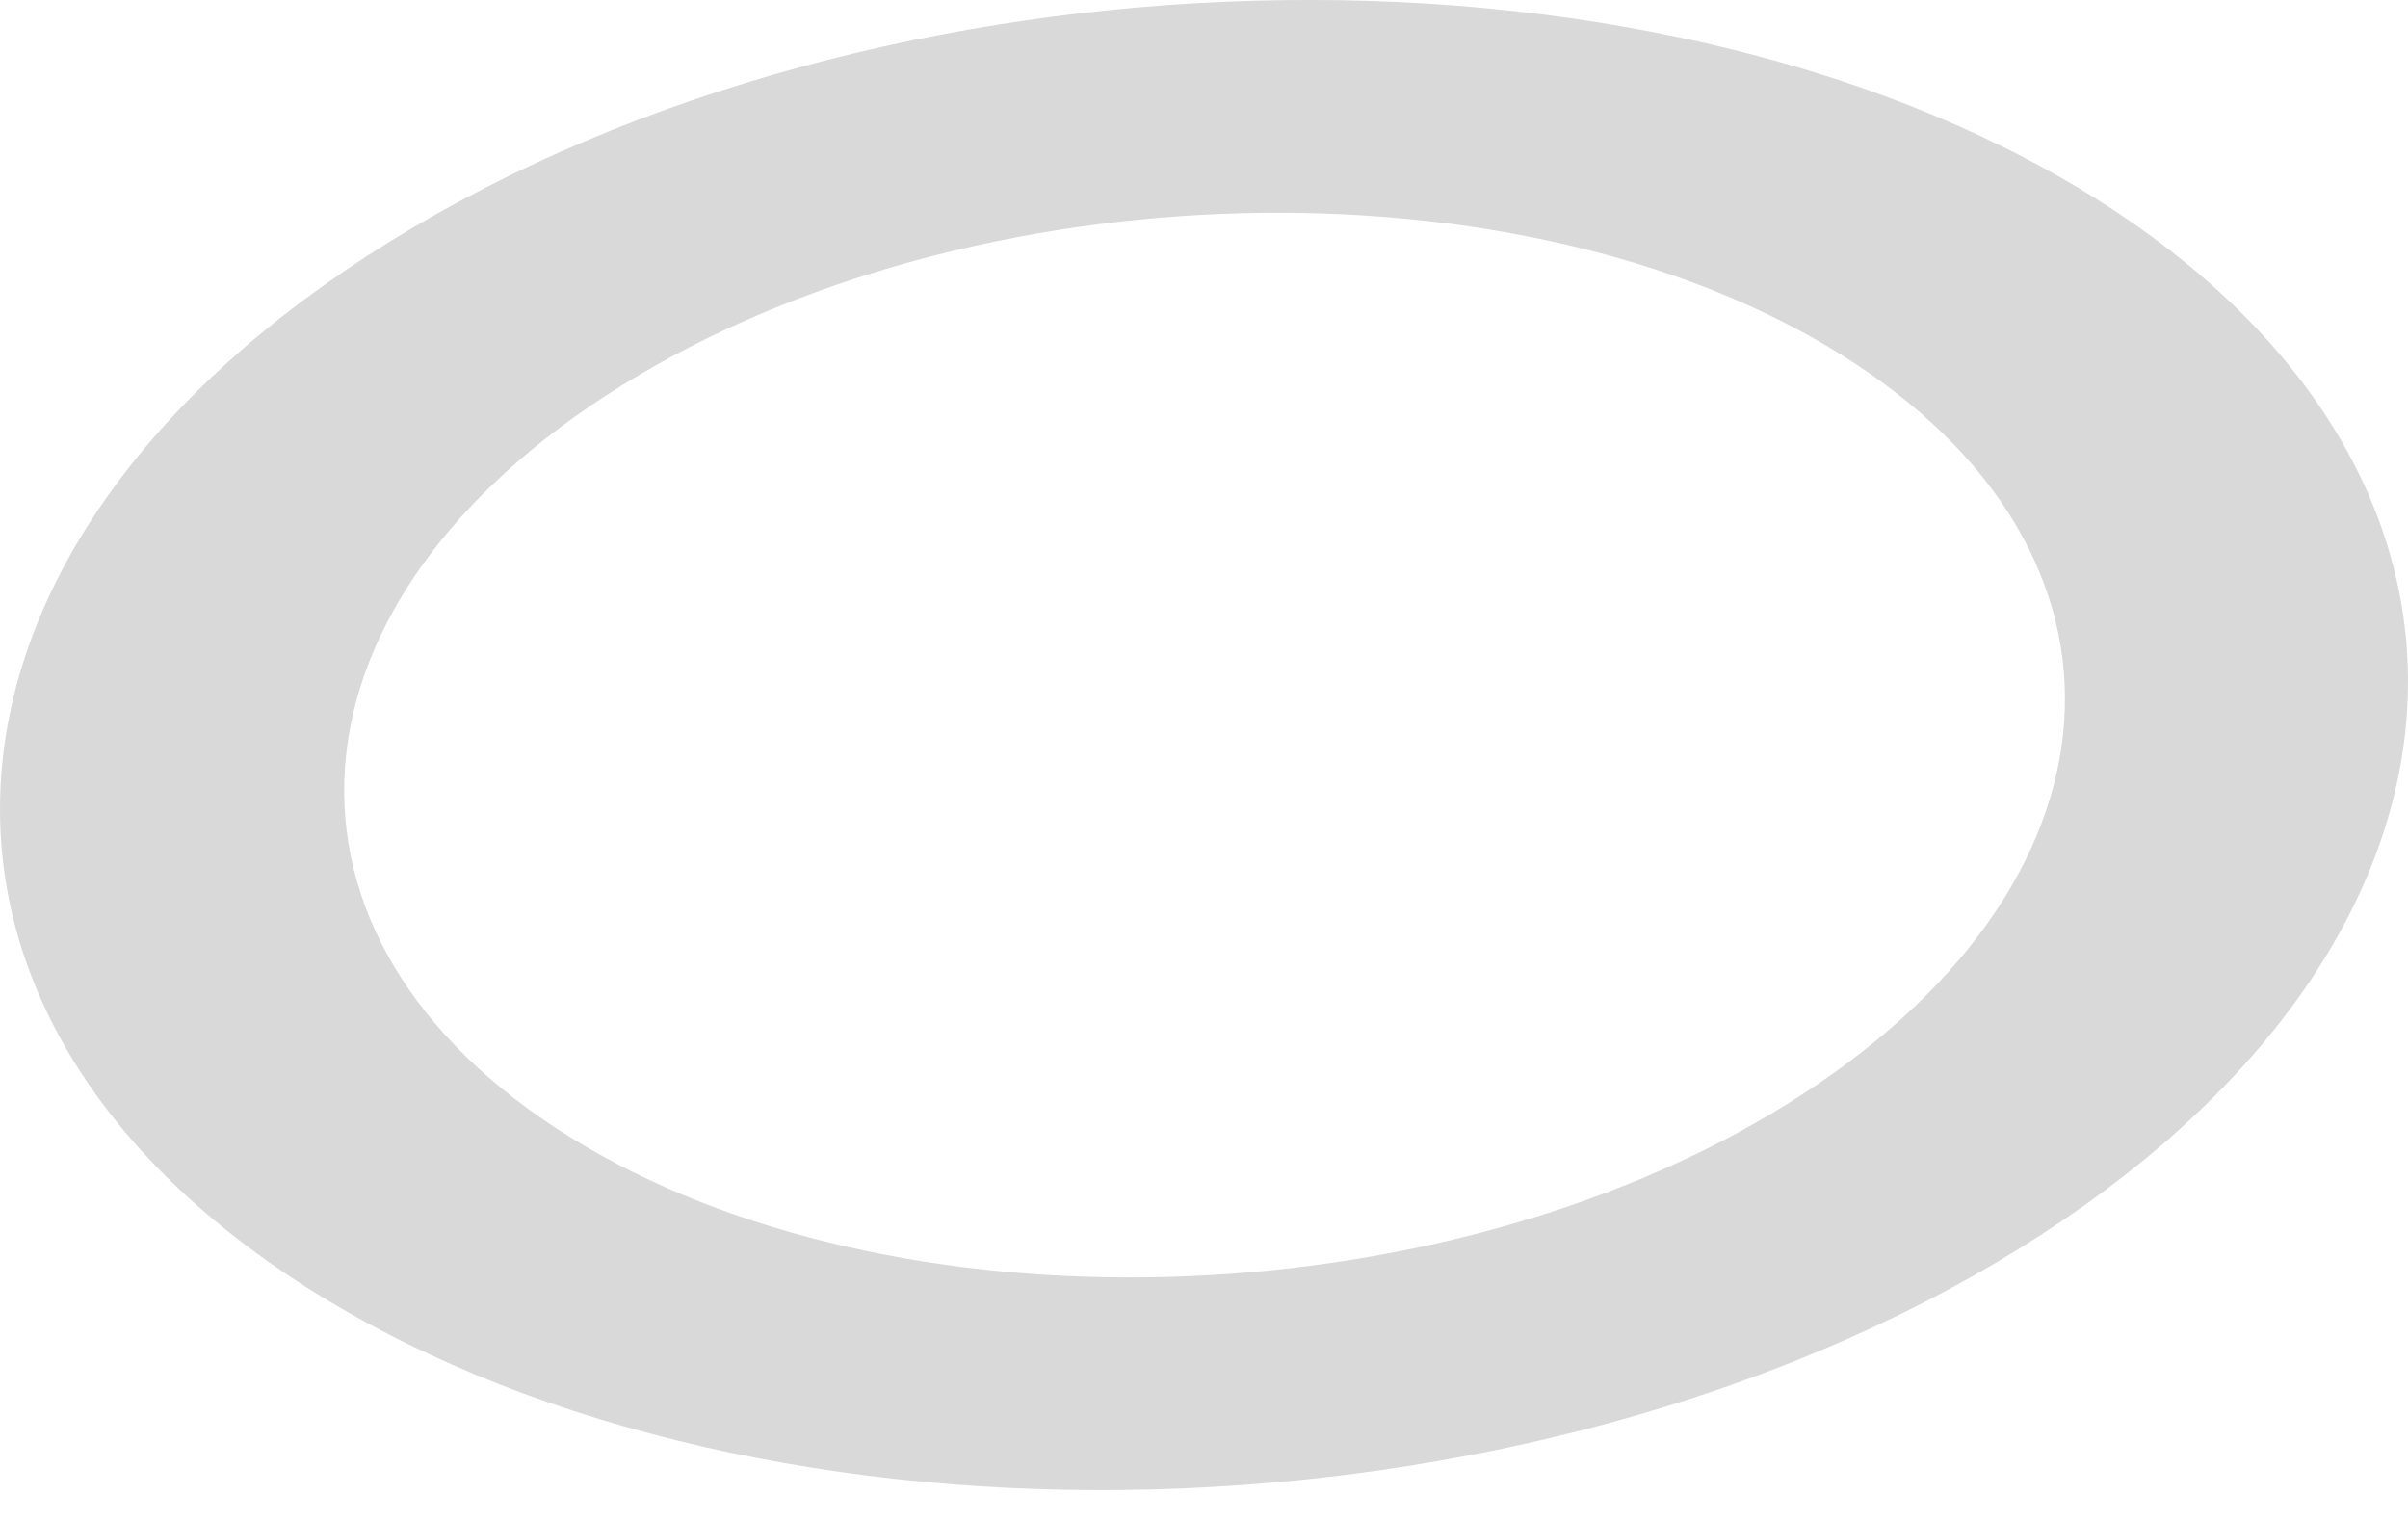 <svg width="19" height="12" viewBox="0 0 19 12" fill="none" xmlns="http://www.w3.org/2000/svg">
<path opacity="0.15" d="M16.503 1.546C12.96 -0.649 6.946 -0.487 3.079 1.904C-0.788 4.294 -1.048 8.013 2.501 10.208C6.049 12.403 12.058 12.246 15.925 9.856C19.792 7.466 20.042 3.746 16.503 1.546ZM14.091 8.717C11.329 10.426 7.034 10.543 4.502 8.974C1.969 7.404 2.151 4.746 4.913 3.037C7.675 1.328 11.97 1.217 14.508 2.786C17.045 4.355 16.853 7.008 14.091 8.717Z" fill="black"/>
</svg>
